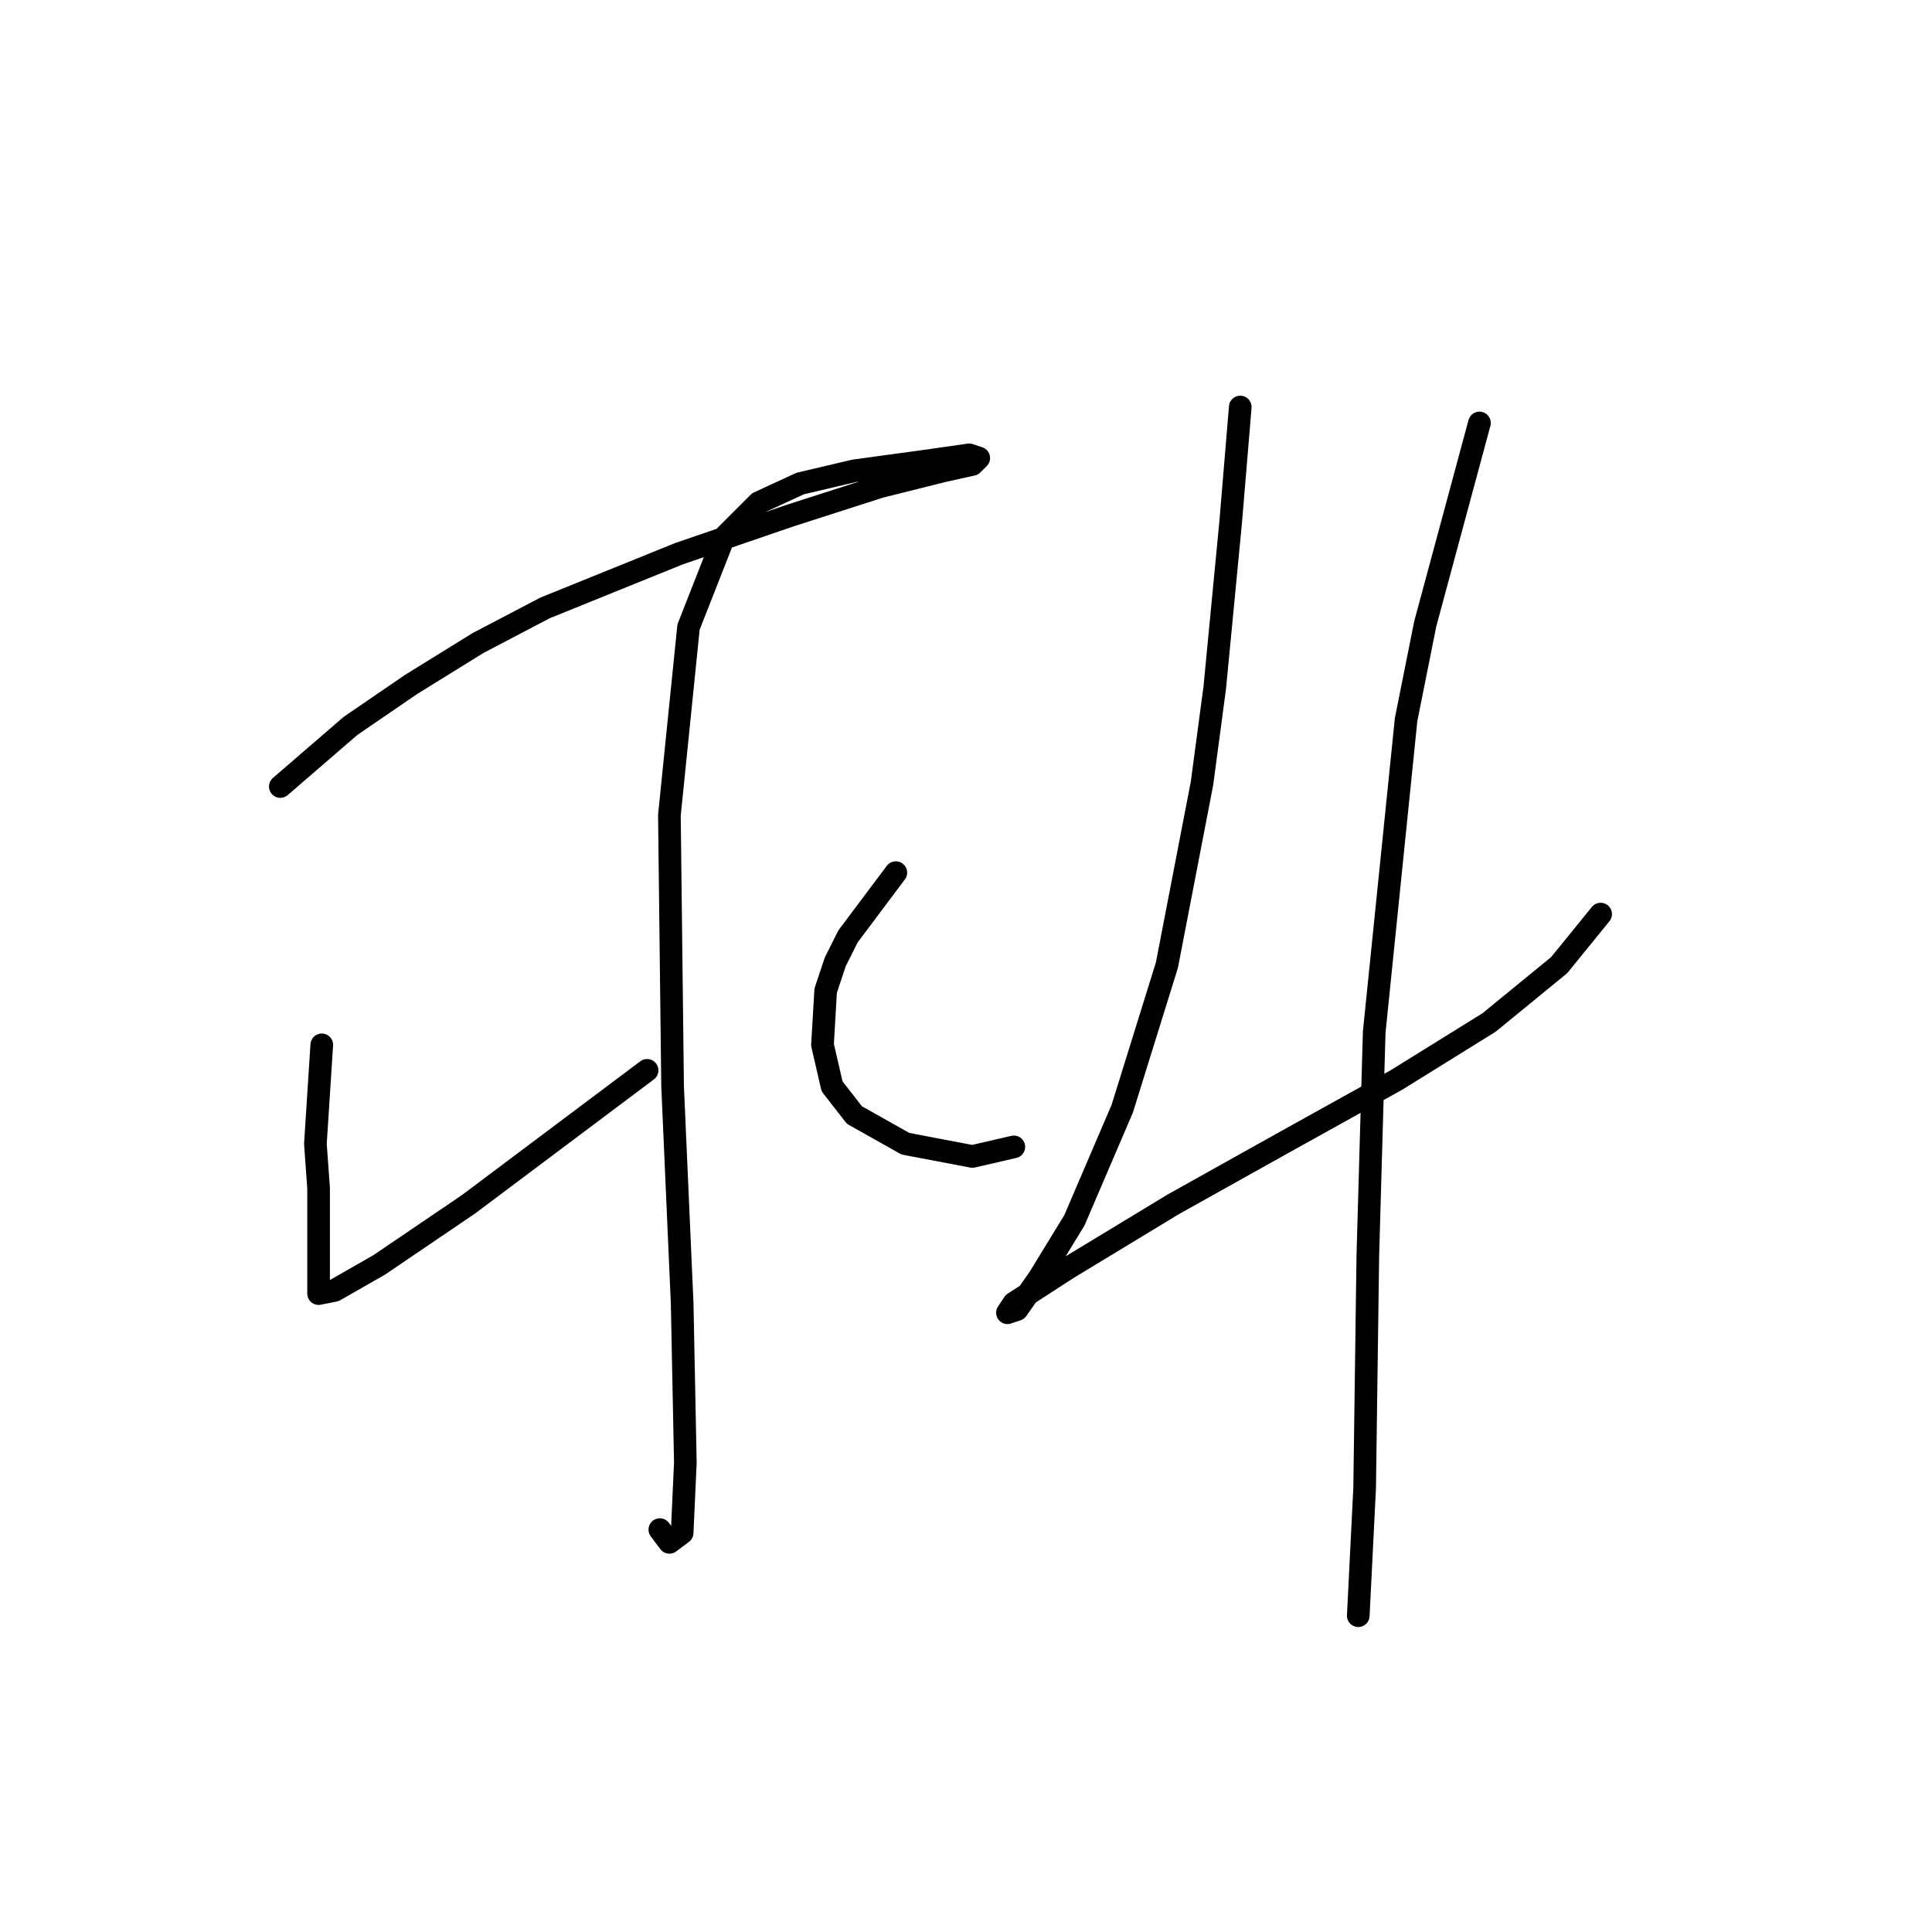 <?xml version="1.0" standalone="no"?>
    <svg width="256" height="256" xmlns="http://www.w3.org/2000/svg" version="1.1">
    <polyline stroke="black" stroke-width="3" stroke-linecap="round" fill="transparent" stroke-linejoin="round" points="37.143 104.218 46.44 96.189 54.469 90.695 63.344 85.202 72.218 80.553 89.967 73.369 104.757 68.298 116.59 64.495 125.041 62.382 128.844 61.537 129.69 60.692 128.422 60.269 122.506 61.114 113.209 62.382 106.025 64.072 100.531 66.608 95.883 71.256 91.234 83.089 88.699 108.021 89.122 143.941 90.389 172.677 90.812 193.806 90.389 203.103 88.699 204.371 87.431 202.68 87.431 202.68 " />
        <polyline stroke="black" stroke-width="3" stroke-linecap="round" fill="transparent" stroke-linejoin="round" points="42.637 138.447 41.792 151.548 42.215 157.464 42.215 162.112 42.215 168.028 42.215 170.987 42.215 171.409 44.327 170.987 50.244 167.606 62.076 159.577 68.837 154.506 85.741 141.828 85.741 141.828 " />
        <polyline stroke="black" stroke-width="3" stroke-linecap="round" fill="transparent" stroke-linejoin="round" points="118.702 115.628 112.364 124.08 110.673 127.46 109.406 131.264 108.983 138.447 110.251 143.941 113.209 147.744 119.97 151.548 128.844 153.238 134.338 151.97 134.338 151.97 " />
        <polyline stroke="black" stroke-width="3" stroke-linecap="round" fill="transparent" stroke-linejoin="round" points="164.342 53.93 163.074 69.143 160.961 91.118 159.271 103.795 154.622 127.883 148.706 146.899 142.367 161.69 137.719 169.296 134.761 173.522 133.493 173.945 134.338 172.677 141.522 168.028 155.467 159.577 169.835 151.548 185.048 143.096 197.303 135.489 206.6 127.883 212.094 121.121 212.094 121.121 " />
        <polyline stroke="black" stroke-width="3" stroke-linecap="round" fill="transparent" stroke-linejoin="round" points="196.036 56.043 188.852 82.666 186.316 95.344 182.09 136.757 181.245 166.338 180.822 197.187 179.977 214.09 179.977 214.09 " />
        </svg>
